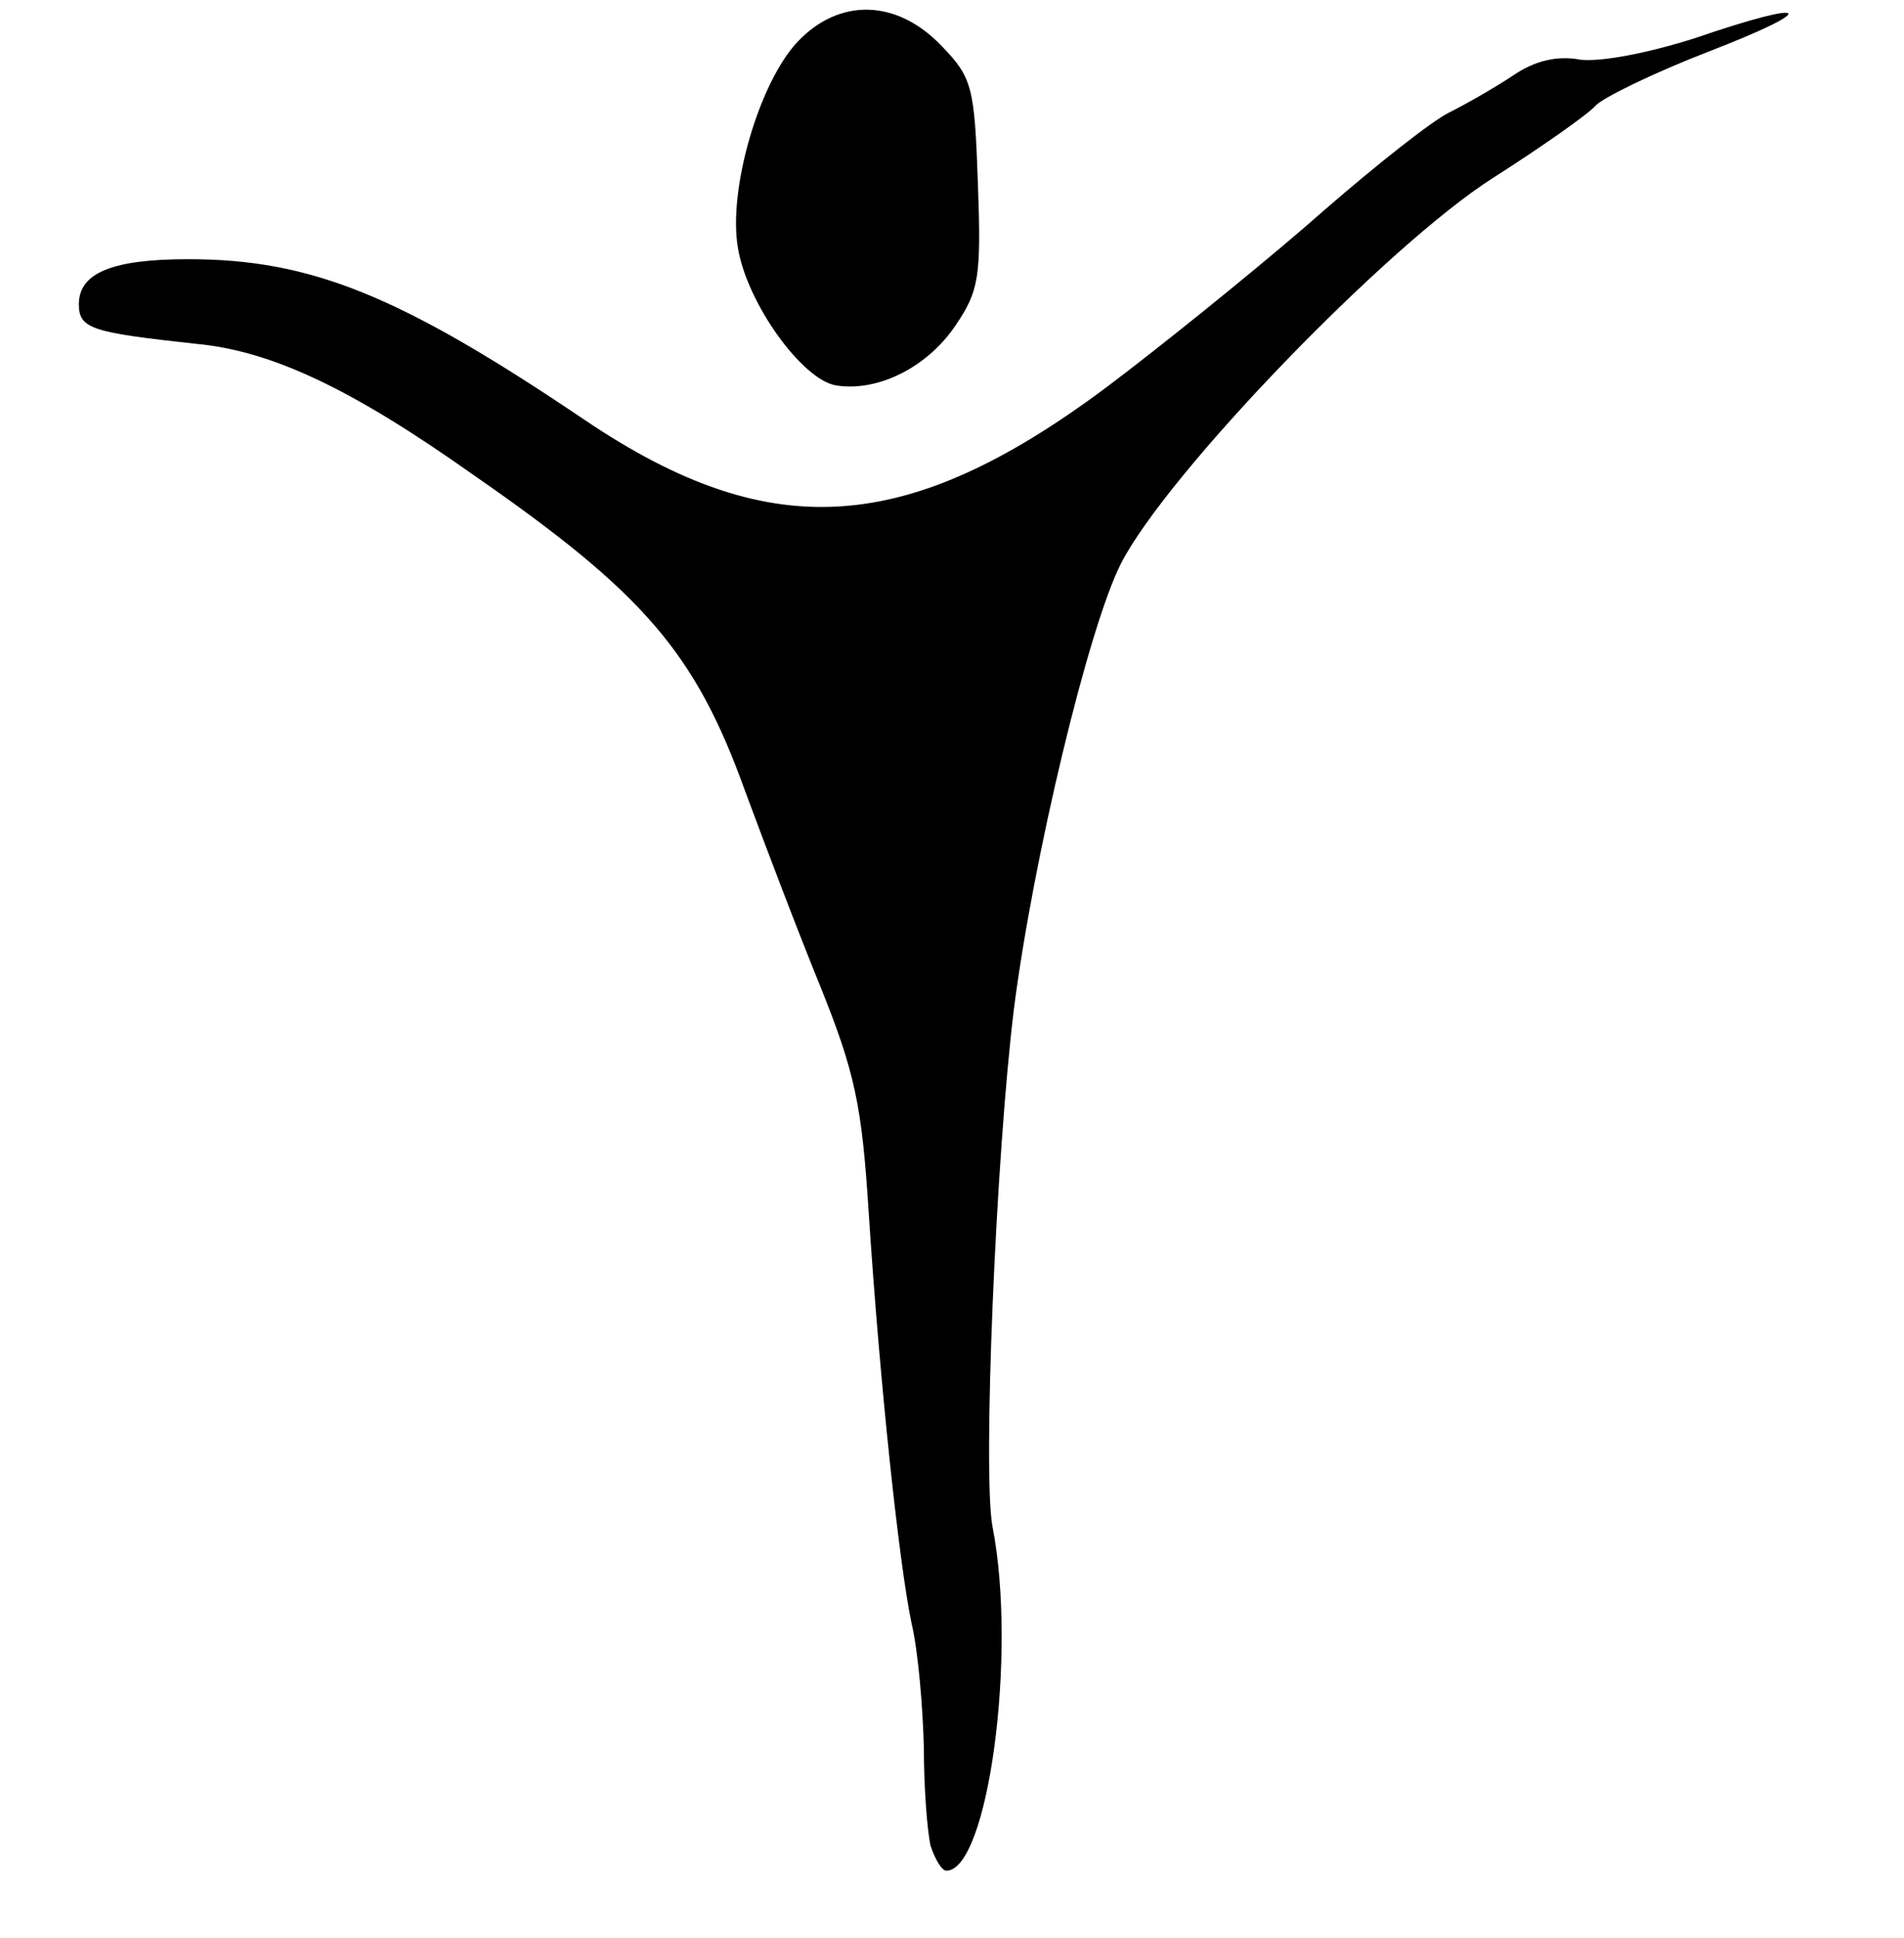 <!DOCTYPE svg PUBLIC "-//W3C//DTD SVG 20010904//EN" "http://www.w3.org/TR/2001/REC-SVG-20010904/DTD/svg10.dtd">
<svg version="1.0" xmlns="http://www.w3.org/2000/svg" width="169px" height="172px" viewBox="0 0 1690 1720" preserveAspectRatio="xMidYMid meet">
<g id="layer101" fill="currentColor" stroke="none">
 <path d="M826 1638 c-3 -13 -6 -52 -6 -88 -1 -36 -5 -85 -11 -110 -11 -53 -28 -211 -38 -365 -6 -94 -12 -123 -43 -200 -20 -49 -50 -128 -67 -174 -44 -122 -90 -175 -240 -279 -110 -78 -181 -111 -248 -117 -91 -10 -103 -13 -103 -35 0 -28 30 -40 97 -40 109 0 188 32 351 142 170 115 294 104 482 -42 52 -40 132 -105 176 -144 45 -39 94 -78 110 -86 16 -8 42 -23 57 -33 19 -13 39 -18 60 -14 19 2 60 -6 101 -19 105 -36 113 -27 12 12 -49 19 -94 41 -100 48 -6 7 -47 36 -91 64 -94 60 -289 262 -330 342 -29 57 -78 262 -95 395 -16 130 -28 413 -19 460 22 113 -4 305 -41 305 -4 0 -10 -10 -14 -22z"/>
 <path d="M742 342 c-30 -5 -79 -73 -87 -122 -9 -52 19 -147 53 -183 37 -39 88 -38 128 4 27 28 29 36 32 122 3 83 1 95 -20 126 -25 37 -69 59 -106 53z"/>
 </g>

</svg>
